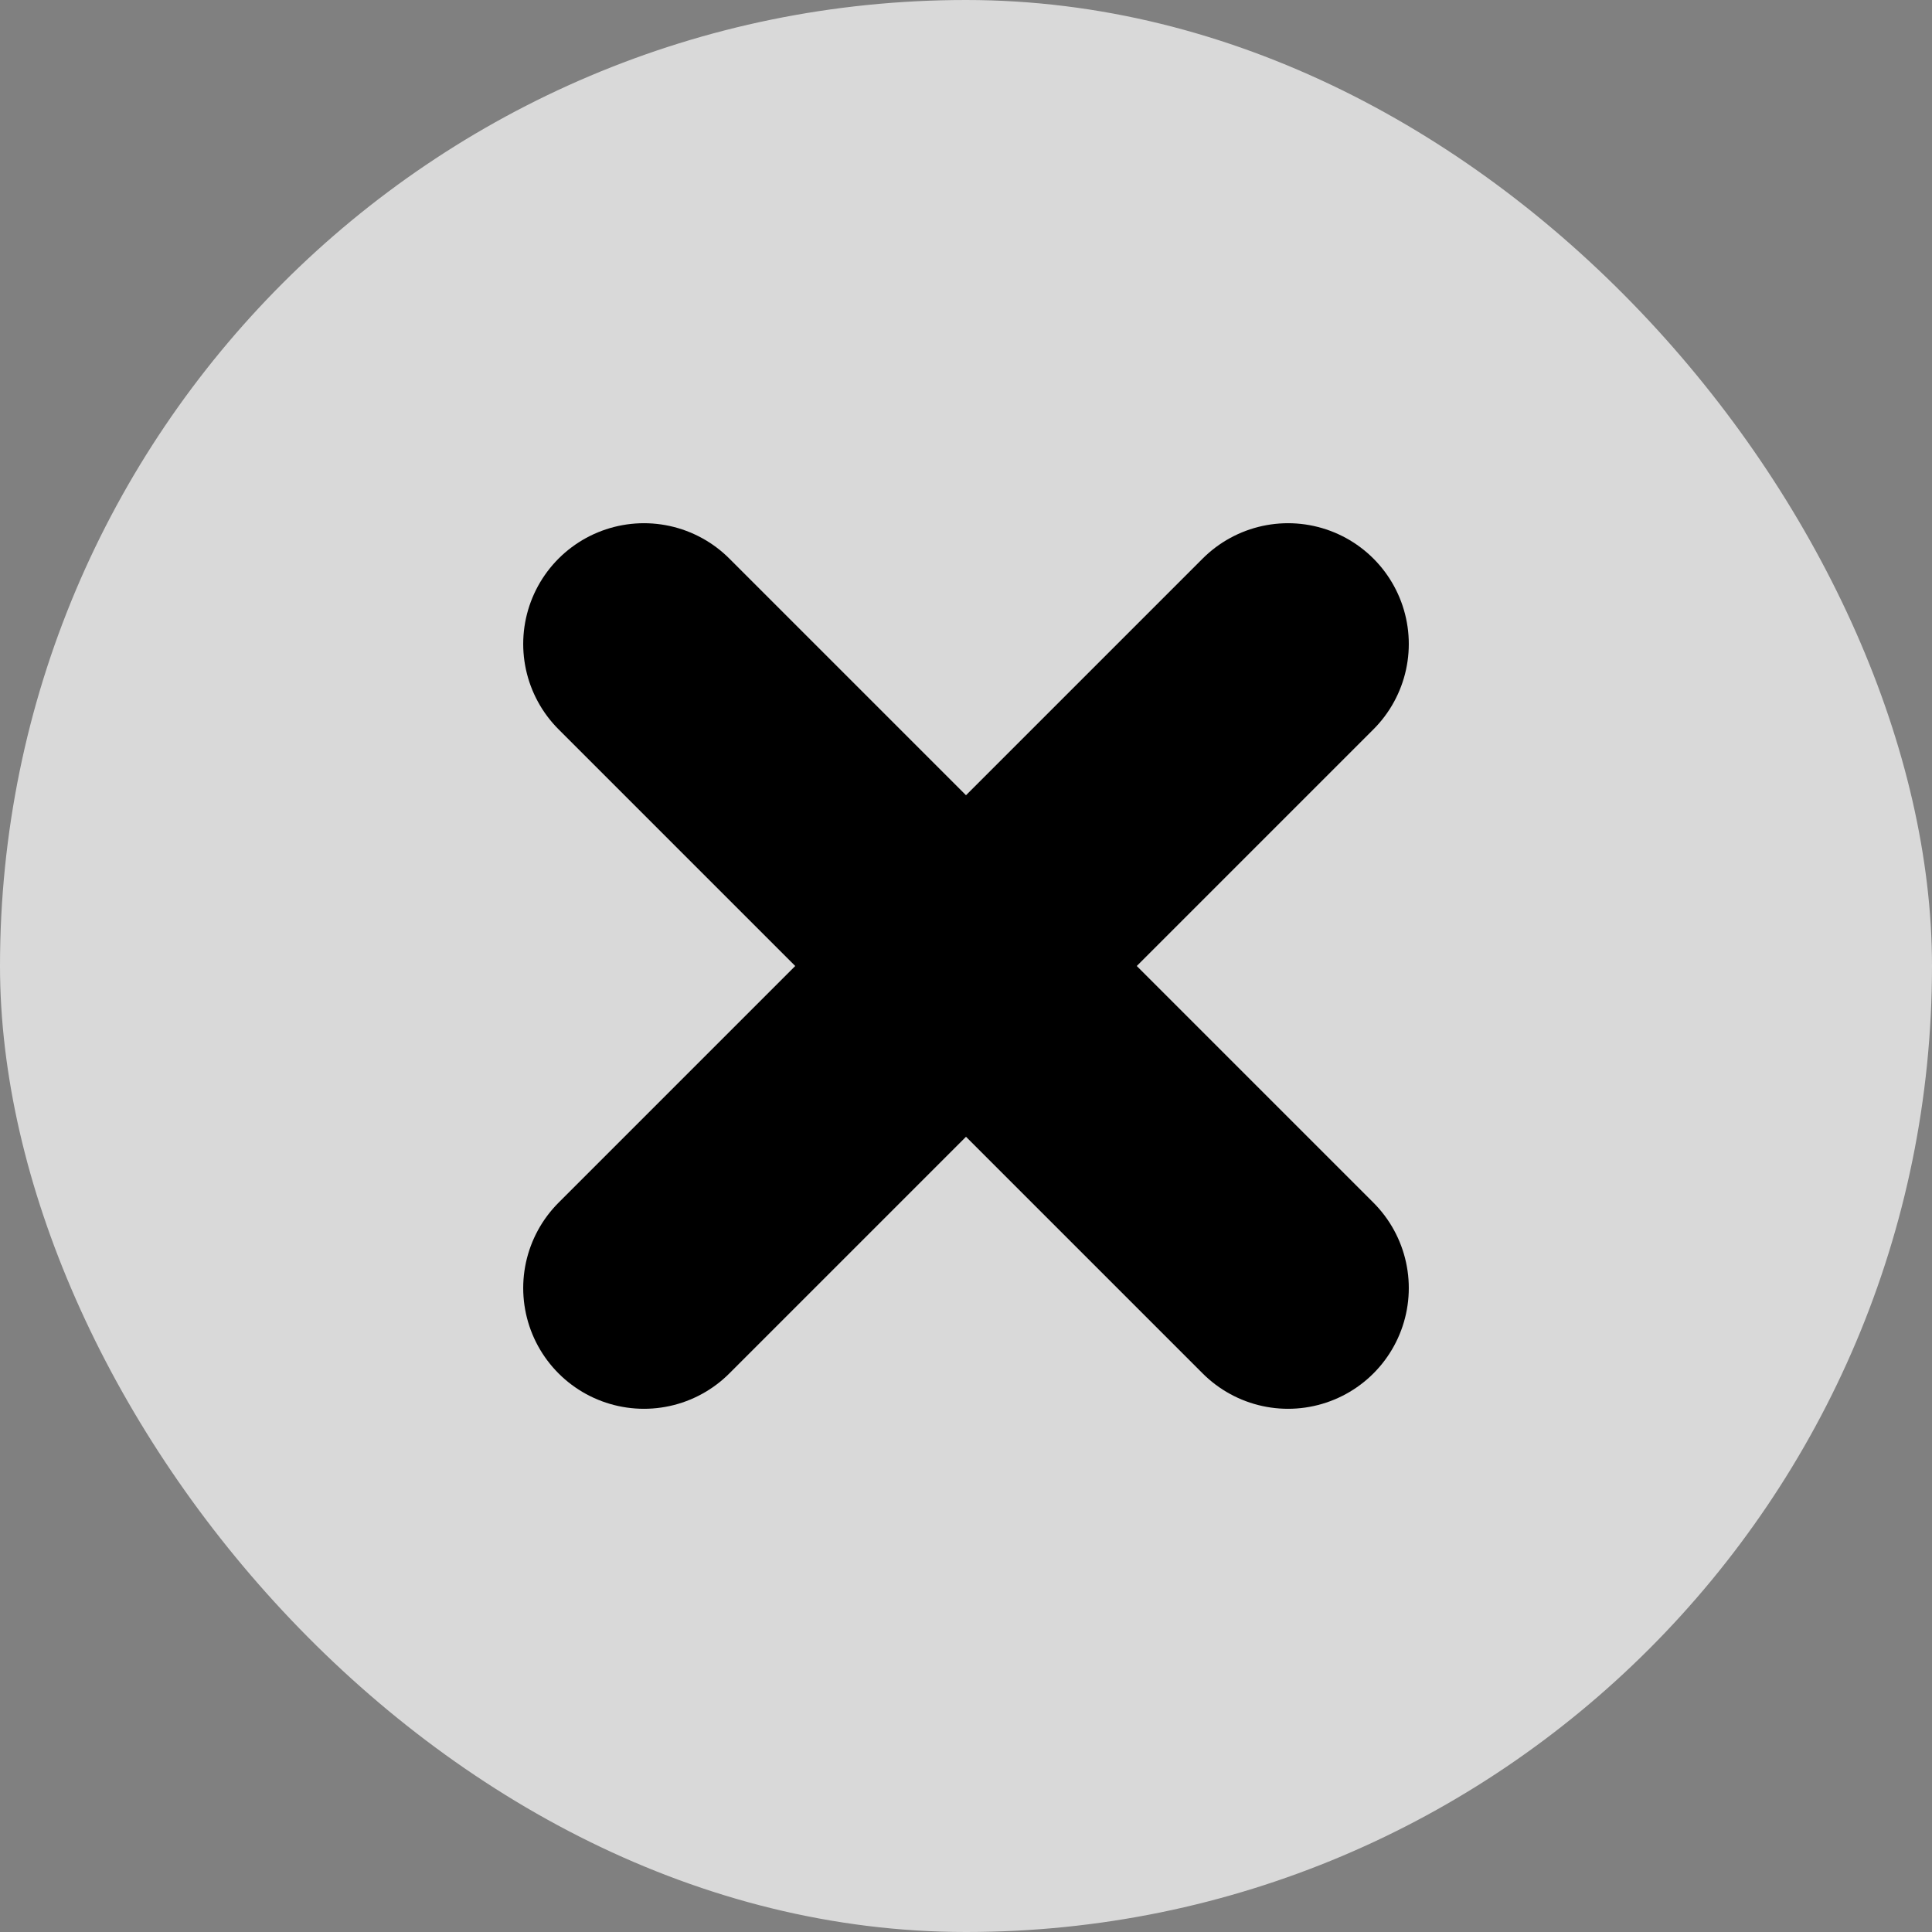 <svg width="16" height="16" viewBox="0 0 16 16" fill="none" xmlns="http://www.w3.org/2000/svg">
<rect x="0" y="0" width="16" height="16" fill="#808080" stroke="none"/>
<rect width="16" height="16" rx="8" fill="white" fill-opacity="0.7"/>
<path d="M10.667 10.667L8 8M8 8L5.333 5.333M8 8L10.667 5.333M8 8L5.333 10.667" stroke="black" stroke-width="2" stroke-linecap="round" stroke-linejoin="round"/>
</svg>
